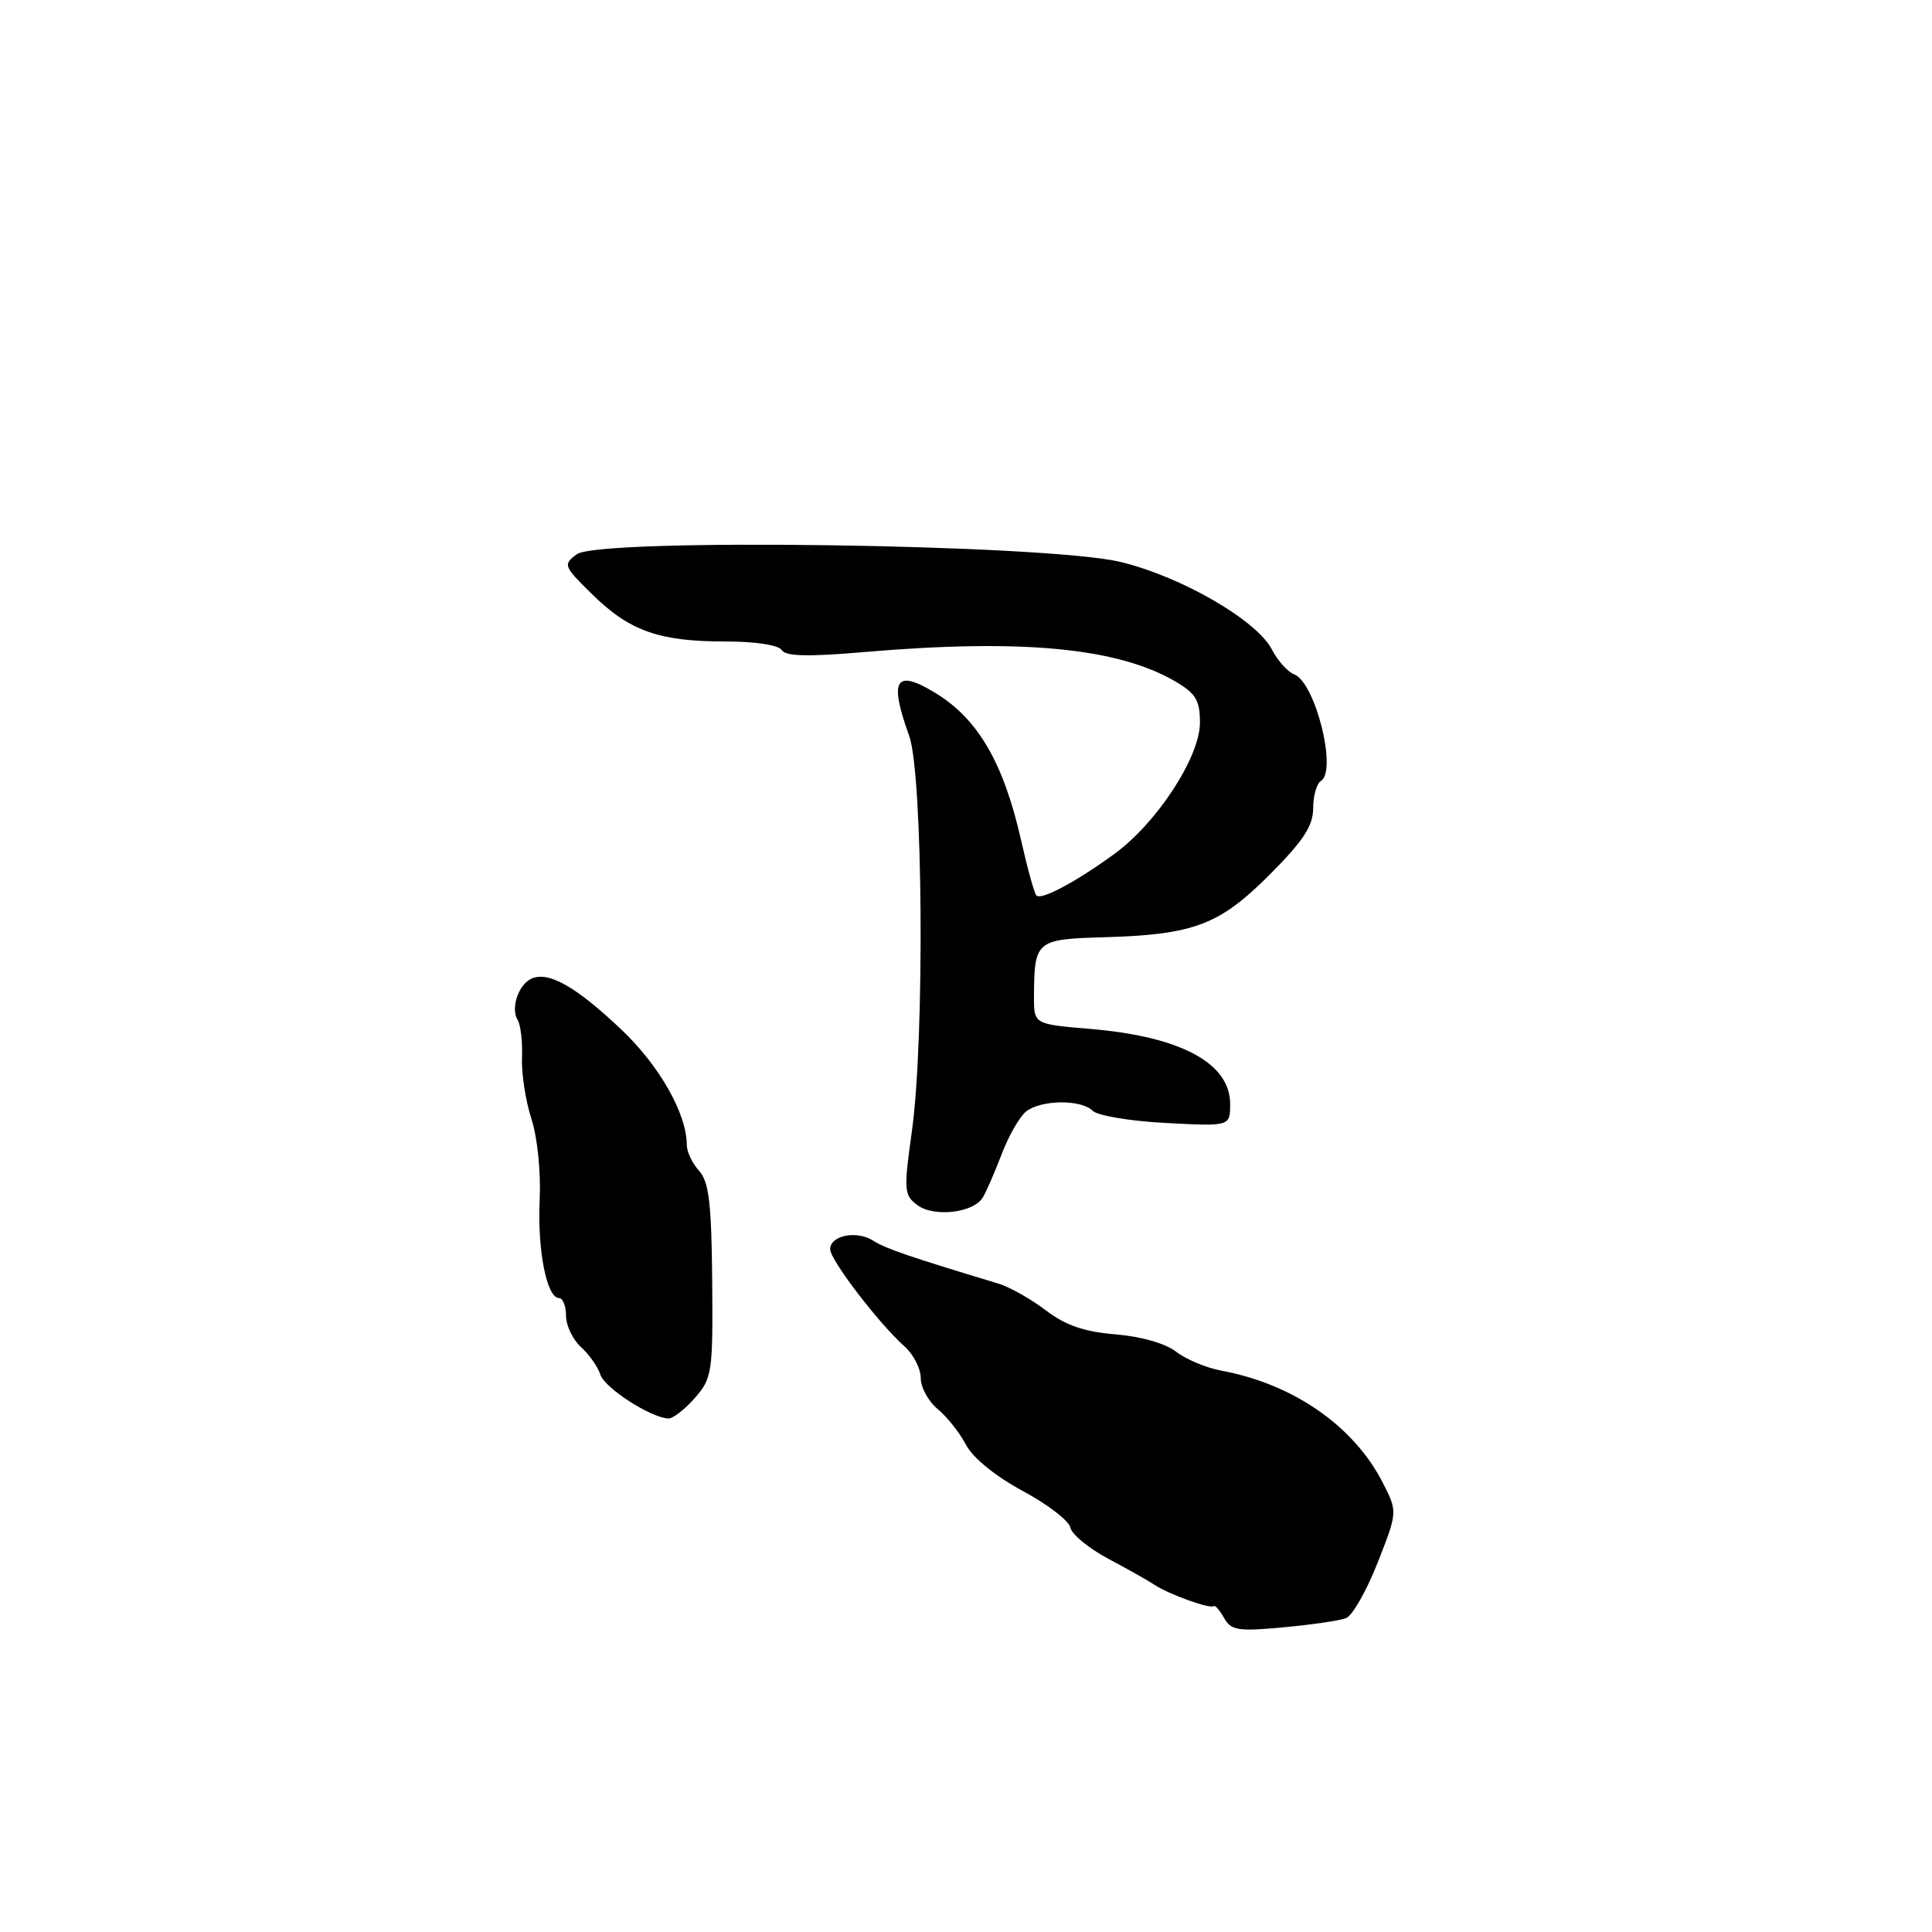 <?xml version="1.0" encoding="UTF-8" standalone="no"?>
<!DOCTYPE svg PUBLIC "-//W3C//DTD SVG 1.1//EN" "http://www.w3.org/Graphics/SVG/1.1/DTD/svg11.dtd" >
<svg xmlns="http://www.w3.org/2000/svg" xmlns:xlink="http://www.w3.org/1999/xlink" version="1.1" viewBox="0 0 256 256">
 <g >
 <path fill="currentColor"
d=" M 178.36 214.41 C 179.20 214.09 181.08 210.79 182.54 207.07 C 185.20 200.31 185.20 200.31 183.19 196.40 C 179.33 188.91 171.35 183.39 161.85 181.62 C 159.84 181.25 157.14 180.12 155.85 179.11 C 154.45 178.02 151.21 177.09 147.82 176.81 C 143.66 176.47 141.19 175.62 138.57 173.62 C 136.60 172.12 133.76 170.52 132.25 170.07 C 120.52 166.53 117.27 165.42 115.69 164.39 C 113.52 163.00 110.00 163.70 110.00 165.53 C 110.00 166.95 116.46 175.39 119.85 178.40 C 121.03 179.45 122.00 181.33 122.00 182.58 C 122.00 183.83 123.01 185.69 124.25 186.71 C 125.49 187.73 127.17 189.86 128.00 191.44 C 128.90 193.17 131.89 195.60 135.50 197.55 C 138.80 199.32 141.65 201.51 141.83 202.41 C 142.01 203.31 144.26 205.16 146.83 206.53 C 149.40 207.90 152.18 209.46 153.00 210.01 C 154.91 211.27 160.40 213.24 160.82 212.82 C 161.00 212.64 161.61 213.35 162.19 214.38 C 163.12 216.04 164.05 216.19 170.04 215.63 C 173.78 215.29 177.52 214.74 178.36 214.41 Z  M 92.06 185.25 C 94.36 182.63 94.47 181.89 94.37 169.72 C 94.28 159.42 93.94 156.59 92.63 155.14 C 91.73 154.15 91.00 152.60 91.00 151.69 C 91.00 147.57 87.36 141.17 82.29 136.38 C 76.37 130.79 72.82 128.75 70.55 129.62 C 68.75 130.31 67.61 133.55 68.59 135.15 C 68.99 135.79 69.25 138.04 69.17 140.15 C 69.08 142.25 69.65 145.89 70.41 148.24 C 71.21 150.67 71.68 155.28 71.51 159.00 C 71.20 165.69 72.45 172.00 74.08 172.00 C 74.58 172.00 75.00 173.06 75.00 174.35 C 75.00 175.63 75.89 177.49 76.97 178.48 C 78.06 179.46 79.22 181.11 79.55 182.14 C 80.11 183.92 86.23 187.86 88.57 187.96 C 89.16 187.98 90.73 186.76 92.06 185.25 Z  M 130.19 158.73 C 130.63 158.06 131.75 155.47 132.70 153.00 C 133.64 150.53 135.11 147.95 135.96 147.28 C 137.94 145.72 143.25 145.65 144.78 147.18 C 145.43 147.83 149.79 148.56 154.48 148.80 C 163.00 149.25 163.00 149.25 163.00 146.28 C 163.00 140.87 156.46 137.35 144.50 136.34 C 137.00 135.71 137.00 135.71 137.01 132.10 C 137.04 124.63 137.25 124.45 146.27 124.19 C 158.21 123.85 161.58 122.57 168.25 115.88 C 172.69 111.43 174.00 109.43 174.00 107.11 C 174.00 105.47 174.46 103.83 175.03 103.48 C 177.22 102.13 174.29 90.43 171.48 89.35 C 170.62 89.03 169.30 87.55 168.53 86.06 C 166.52 82.18 156.55 76.41 148.47 74.46 C 138.68 72.10 79.38 71.26 76.43 73.44 C 74.58 74.81 74.66 75.02 78.50 78.78 C 83.44 83.62 87.35 85.00 96.09 85.00 C 100.10 85.00 103.17 85.47 103.59 86.14 C 104.10 86.97 107.07 87.04 114.40 86.41 C 135.31 84.61 148.05 85.81 155.75 90.30 C 158.45 91.88 159.00 92.80 159.00 95.75 C 159.00 100.31 153.31 109.03 147.66 113.15 C 142.55 116.87 137.98 119.31 137.33 118.66 C 137.06 118.39 136.15 115.10 135.30 111.34 C 132.98 101.08 129.59 95.25 123.94 91.82 C 118.64 88.59 117.77 90.01 120.47 97.50 C 122.30 102.58 122.54 137.64 120.83 149.89 C 119.73 157.75 119.78 158.37 121.58 159.70 C 123.74 161.30 128.92 160.72 130.19 158.73 Z "/>
</g>
</svg>